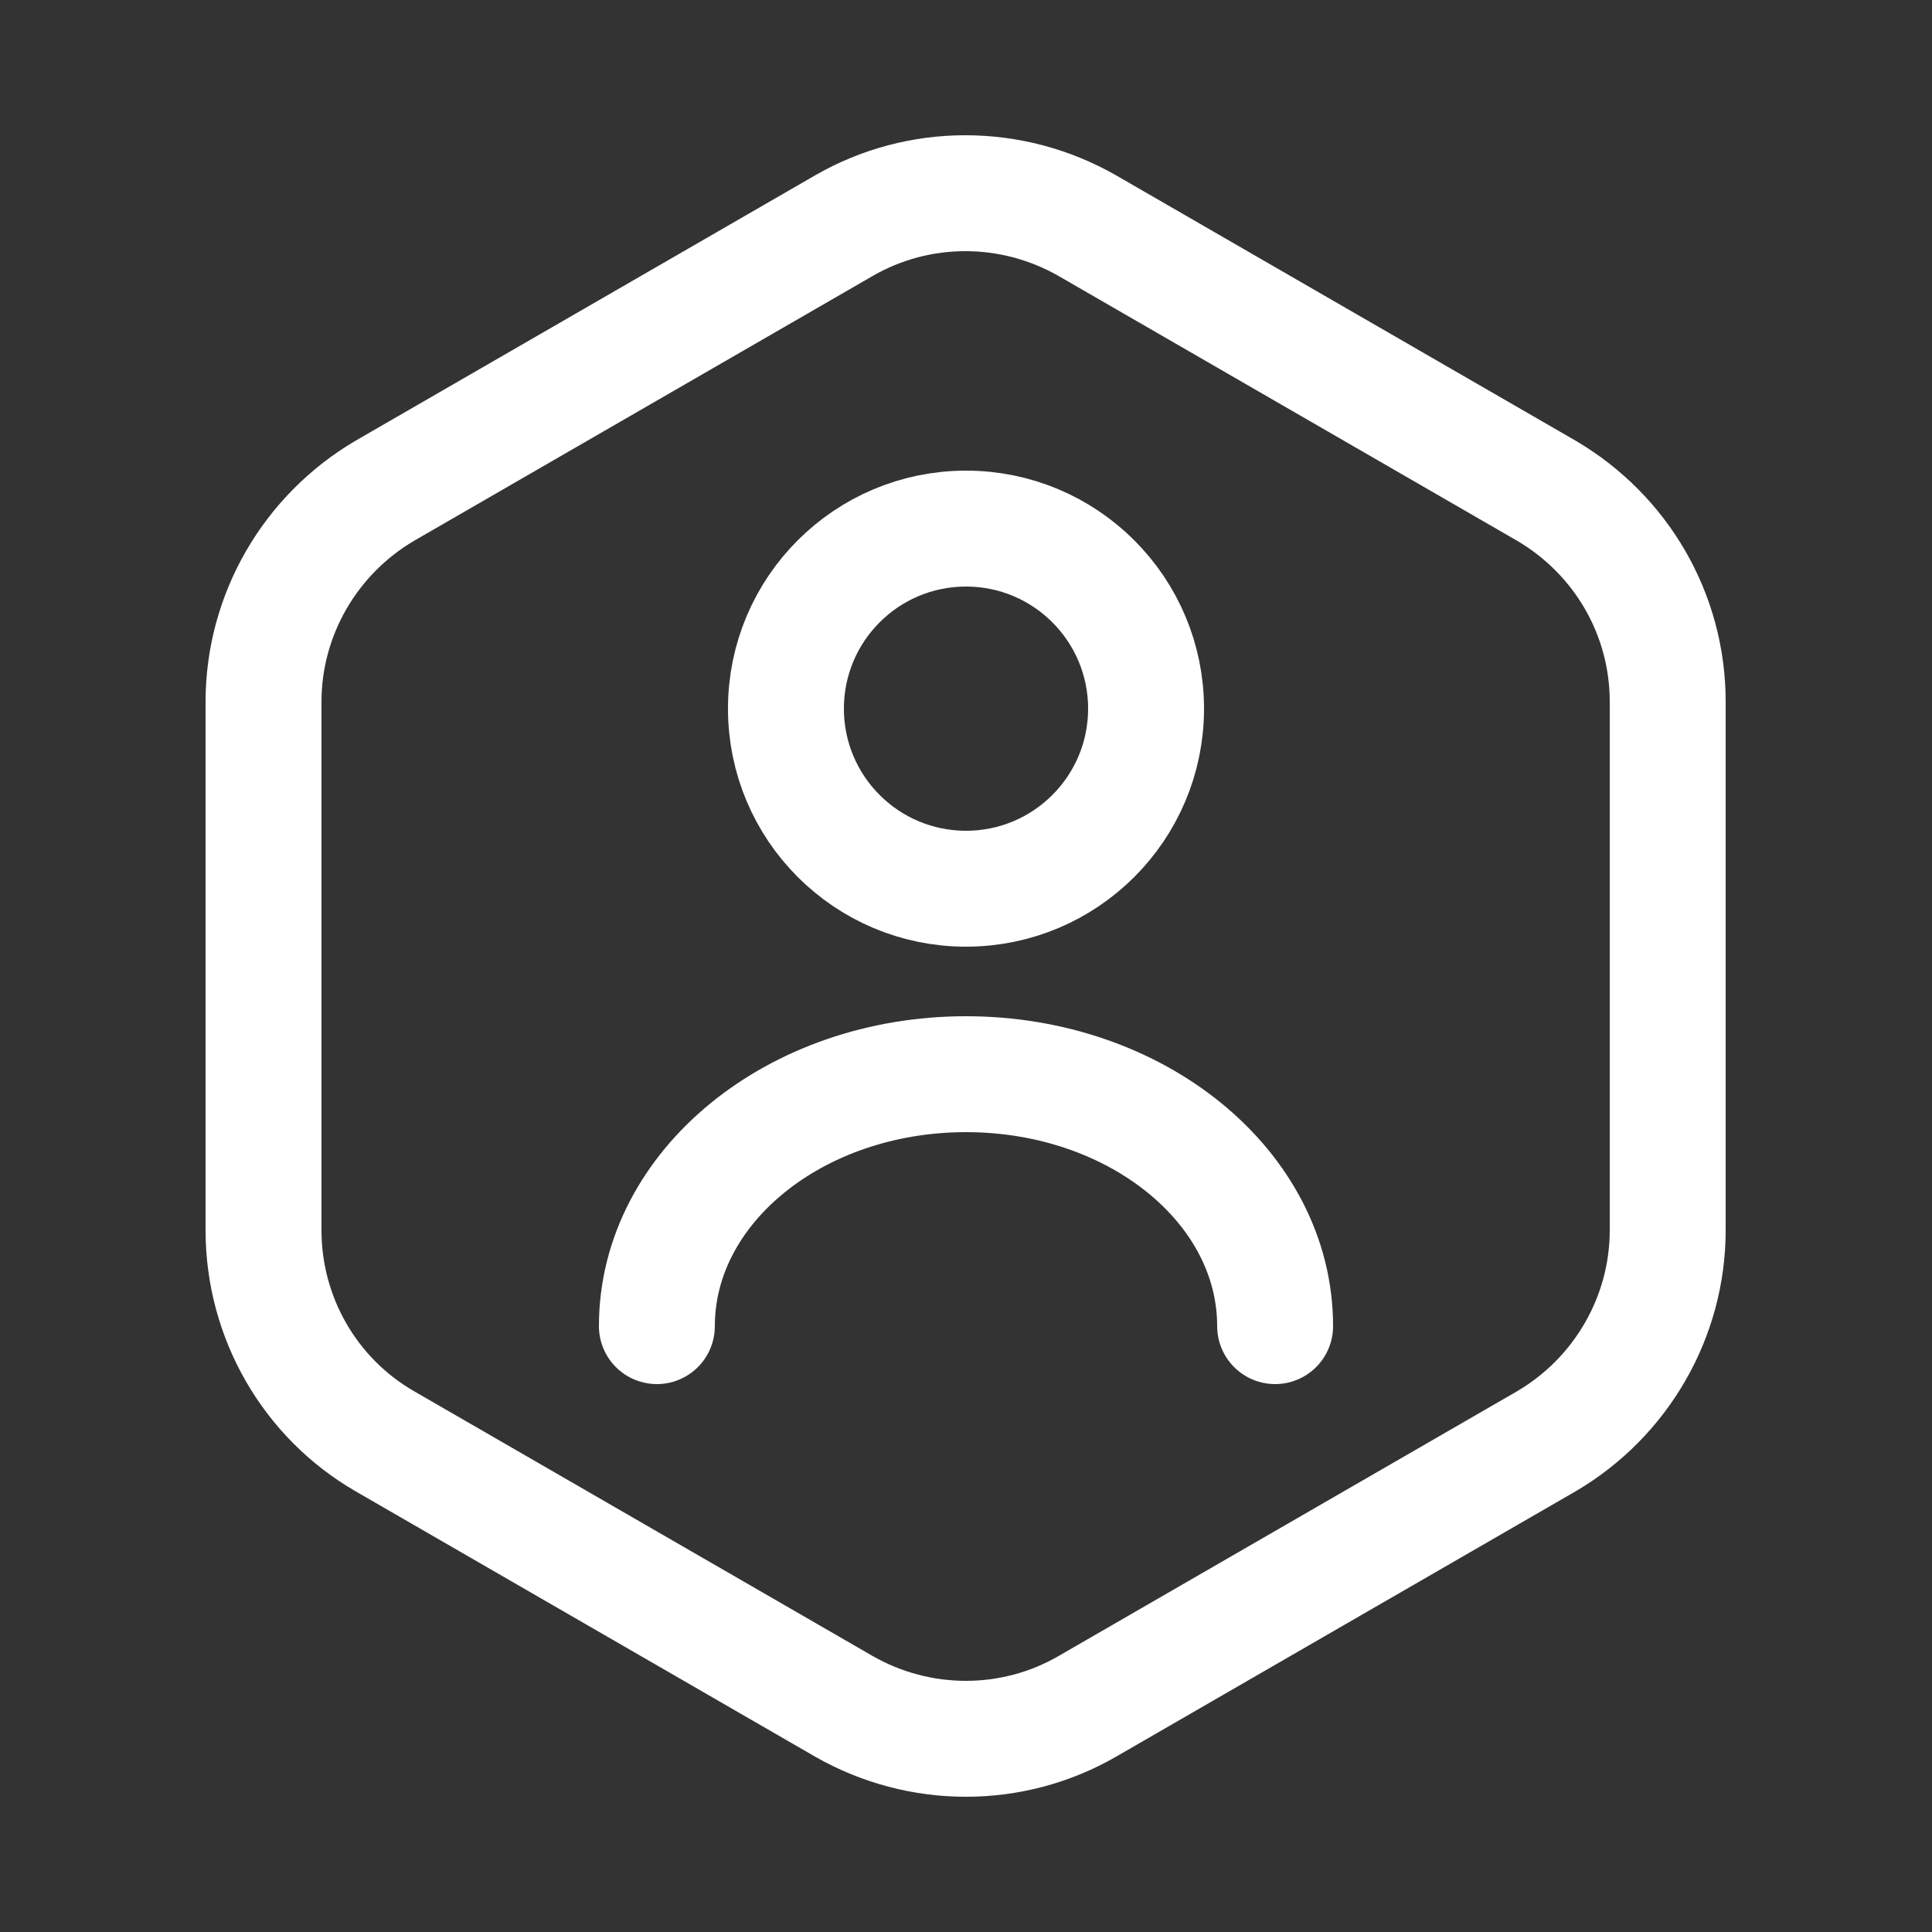 <svg width="25" height="25" viewBox="0 0 25 25" fill="none" xmlns="http://www.w3.org/2000/svg">
<rect x="0" y="0" width="25" height="25" fill="#333333" stroke="none"/>
<path d="M21.58 9.08V15.92C21.58 17.04 20.98 18.08 20.01 18.65L14.07 22.08C13.1 22.64 11.9 22.64 10.92 22.08L4.98 18.65C4.01 18.09 3.41 17.05 3.41 15.92V9.08C3.41 7.96 4.01 6.92 4.98 6.35L10.92 2.92C11.89 2.36 13.09 2.36 14.07 2.92L20.01 6.35C20.98 6.92 21.58 7.95 21.58 9.08Z" stroke="white" stroke-width="1.5" stroke-linecap="round" stroke-linejoin="round"/>
<path d="M12.5 11.5C13.787 11.5 14.83 10.457 14.83 9.17C14.83 7.883 13.787 6.84 12.5 6.84C11.213 6.84 10.17 7.883 10.17 9.17C10.17 10.457 11.213 11.5 12.5 11.5Z" stroke="white" stroke-width="1.5" stroke-linecap="round" stroke-linejoin="round"/>
<path d="M16.5 17.16C16.5 15.36 14.71 13.9 12.5 13.9C10.29 13.9 8.5 15.36 8.5 17.16" stroke="white" stroke-width="1.5" stroke-linecap="round" stroke-linejoin="round"/>
</svg>
